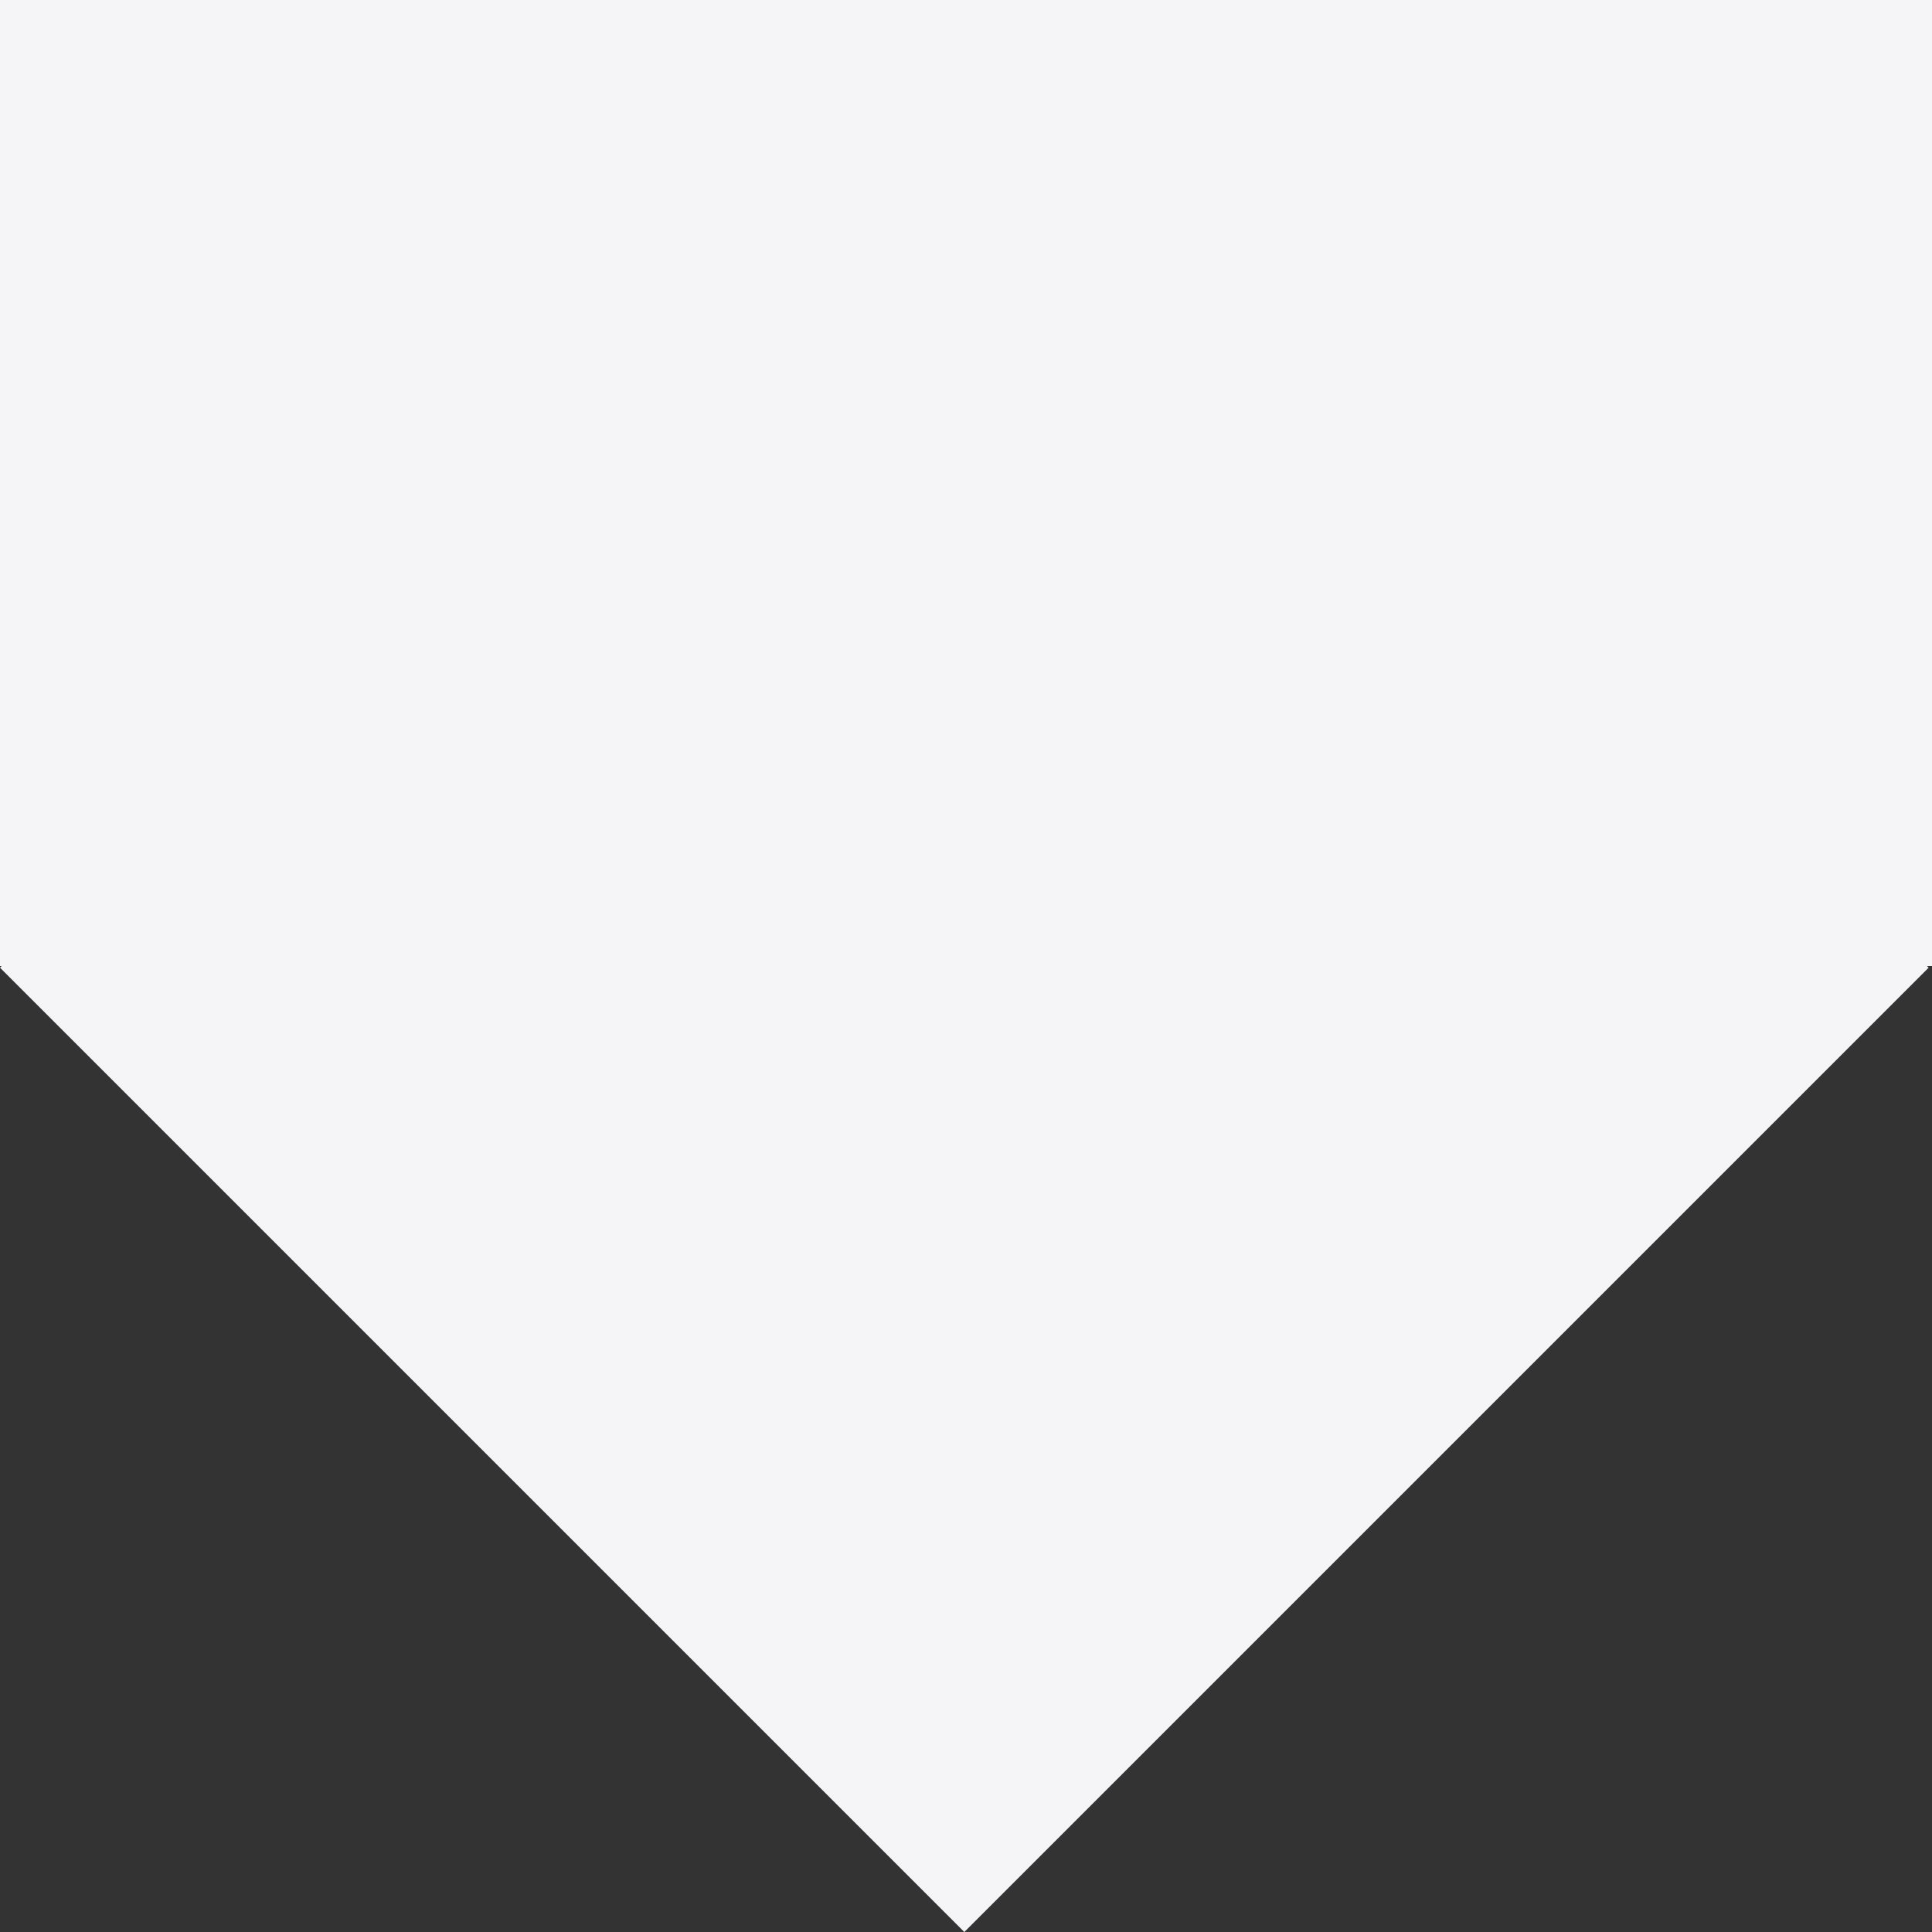 <svg height="16" viewBox="0 0 16 16" width="16" xmlns="http://www.w3.org/2000/svg"><rect x="0" y="0" width="16" height="16" fill="#333333" stroke="none"/><path d="m0 8h.014l-.014-.014 7.986-7.986 7.986 7.986-.014.014h.042v8h-16z" fill="#f5f5f7" transform="matrix(1 0 0 -1 0 16)"/></svg>